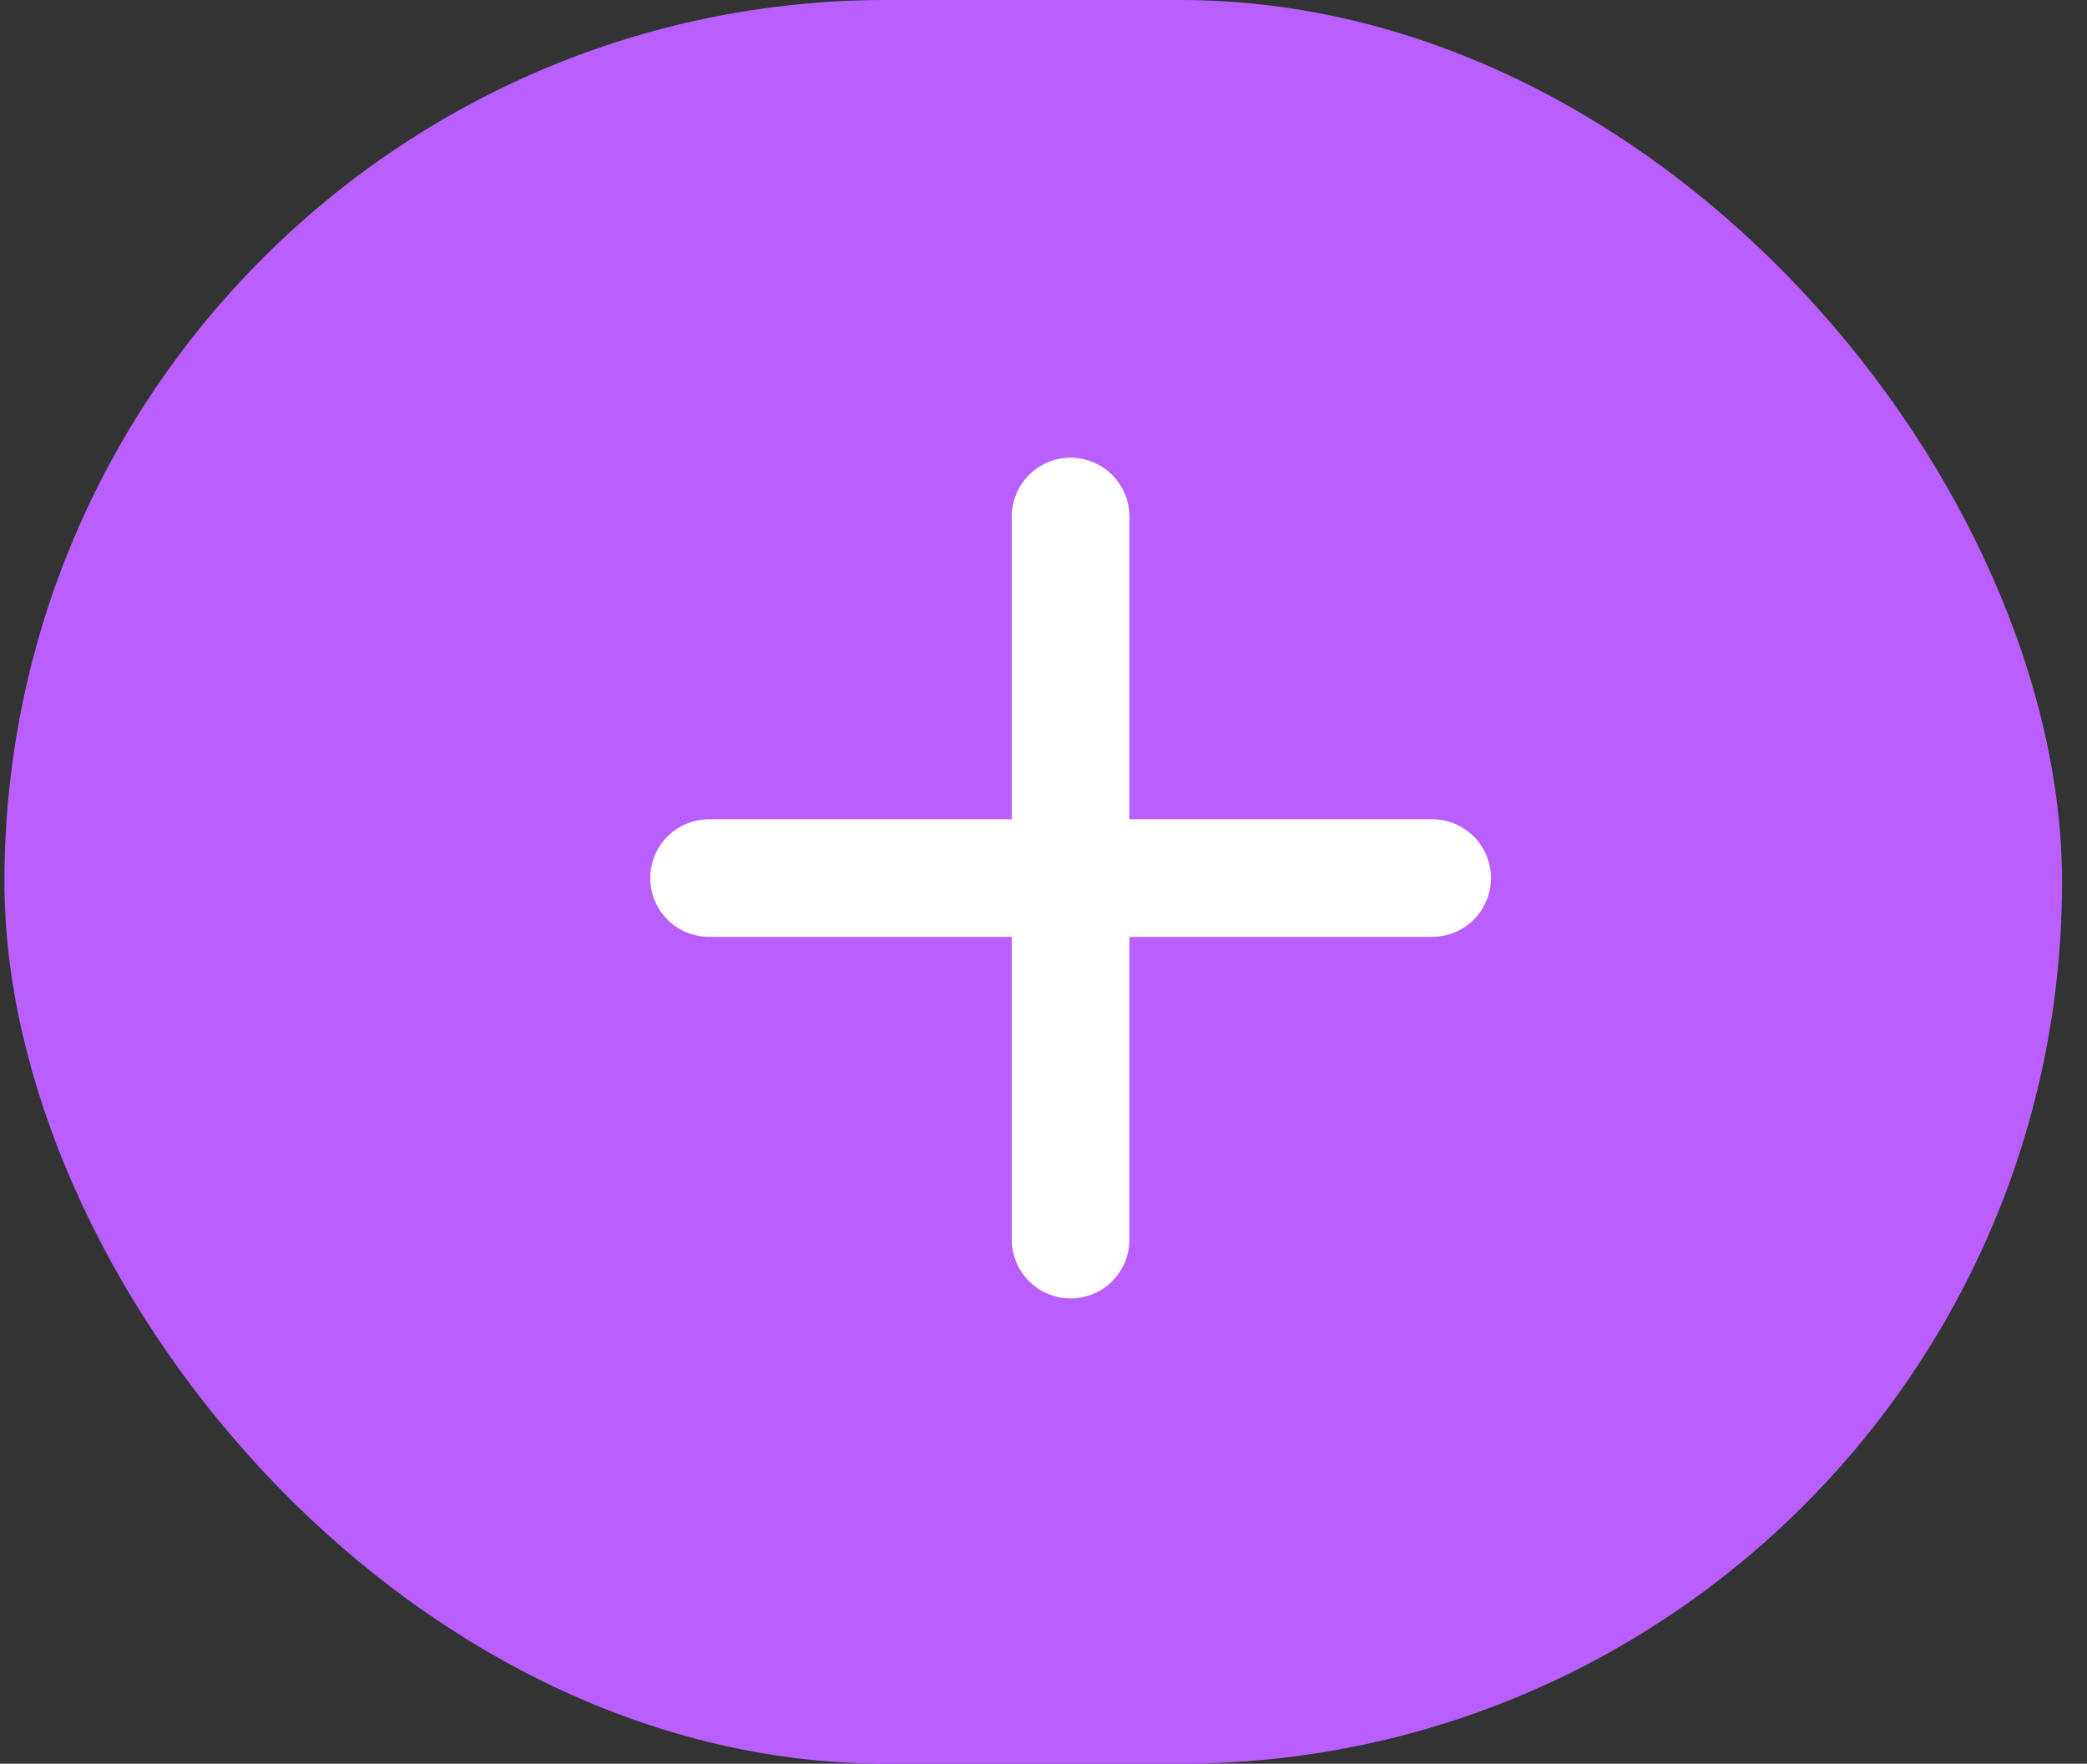 <svg width="71" height="60" viewBox="0 0 71 60" fill="none" xmlns="http://www.w3.org/2000/svg">
<rect x="0" y="0" width="71" height="60" fill="#333333" stroke="none"/>
<rect x="0.151" width="70" height="60" rx="30" fill="#B95FFF"/>
<path d="M24.122 29.87H48.722M36.422 17.57V42.17" stroke="white" stroke-width="4" stroke-linecap="round"/>
</svg>
